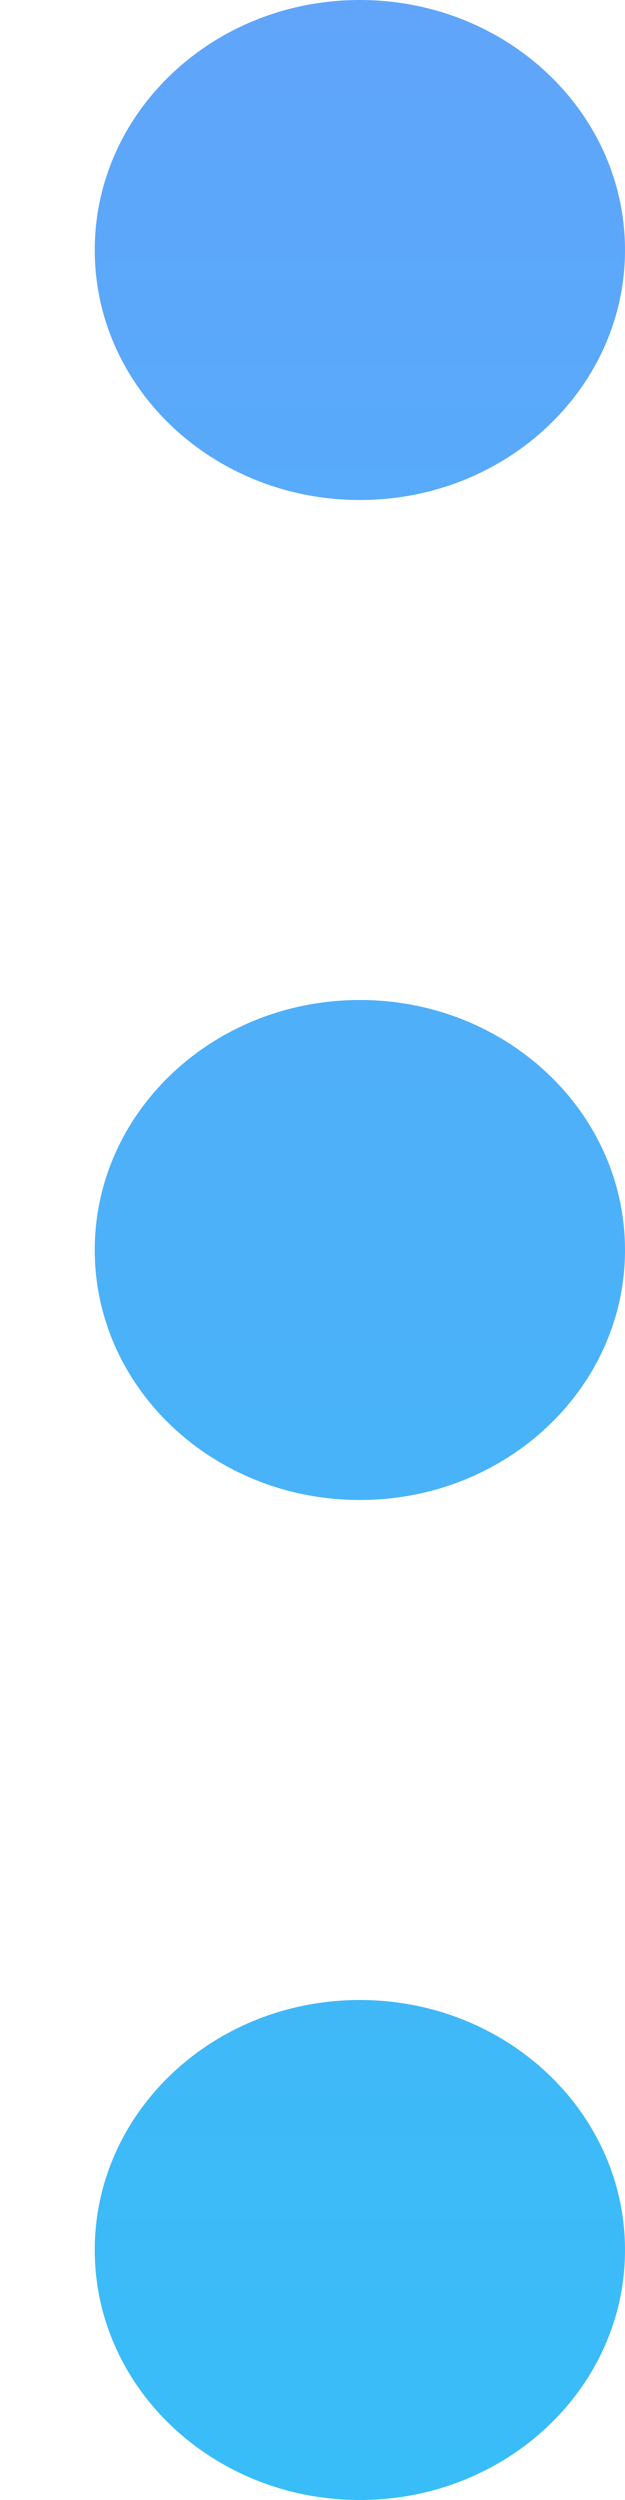 <svg width="5" height="20" viewBox="0 0 5 20" fill="none" xmlns="http://www.w3.org/2000/svg">
<path d="M0.758 18C0.758 16.895 1.707 16 2.879 16C4.05 16 5 16.895 5 18C5 19.105 4.05 20 2.879 20C1.707 20 0.758 19.105 0.758 18Z" fill="url(#paint0_linear_1315_240)"/>
<path d="M0.758 10C0.758 8.895 1.707 8 2.879 8C4.05 8 5 8.895 5 10C5 11.105 4.05 12 2.879 12C1.707 12 0.758 11.105 0.758 10Z" fill="url(#paint1_linear_1315_240)"/>
<path d="M0.758 2C0.758 0.895 1.707 -1.35705e-07 2.879 -8.74228e-08C4.05 -3.91405e-08 5 0.895 5 2C5 3.105 4.05 4 2.879 4C1.707 4 0.758 3.105 0.758 2Z" fill="url(#paint2_linear_1315_240)"/>
<defs>
<linearGradient id="paint0_linear_1315_240" x1="2.879" y1="20" x2="2.879" y2="-4.92348e-07" gradientUnits="userSpaceOnUse">
<stop stop-color="#38BDF8"/>
<stop offset="1" stop-color="#60A5FA"/>
</linearGradient>
<linearGradient id="paint1_linear_1315_240" x1="2.879" y1="20" x2="2.879" y2="-4.92348e-07" gradientUnits="userSpaceOnUse">
<stop stop-color="#38BDF8"/>
<stop offset="1" stop-color="#60A5FA"/>
</linearGradient>
<linearGradient id="paint2_linear_1315_240" x1="2.879" y1="20" x2="2.879" y2="-4.92348e-07" gradientUnits="userSpaceOnUse">
<stop stop-color="#38BDF8"/>
<stop offset="1" stop-color="#60A5FA"/>
</linearGradient>
</defs>
</svg>
